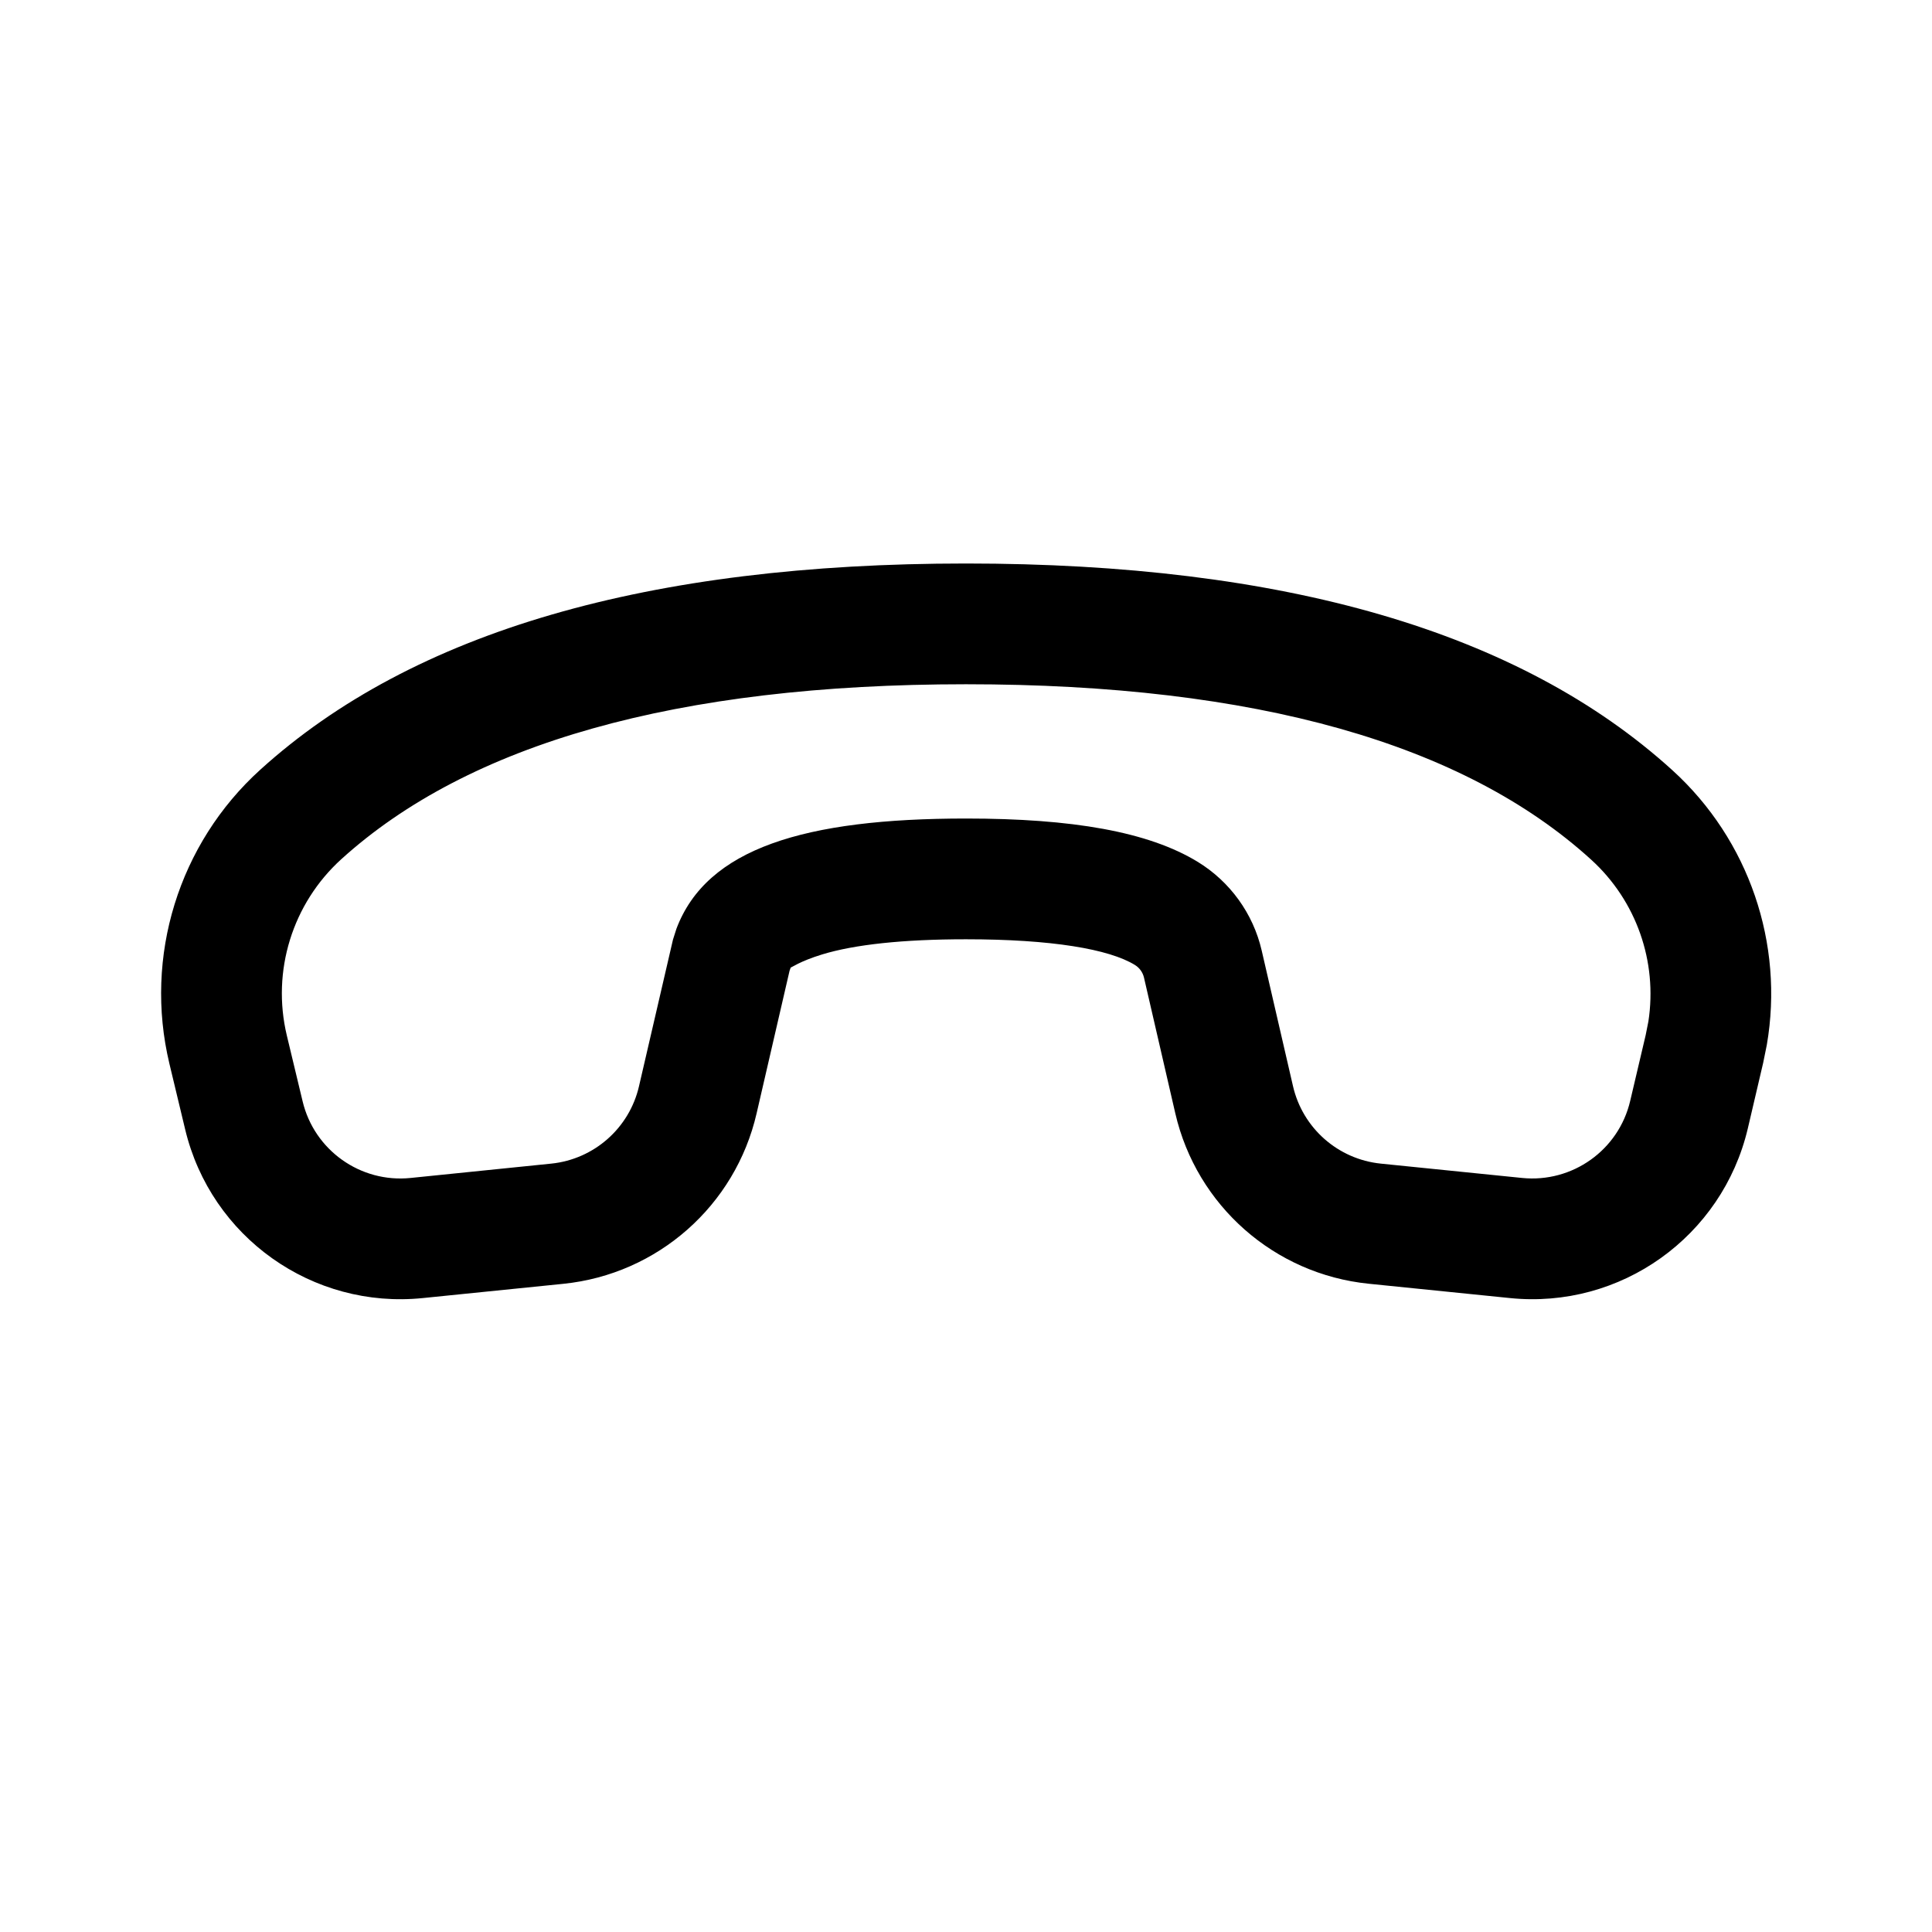 <svg xmlns="http://www.w3.org/2000/svg" viewBox="0 0 24 24" fill="none"><path d="M21.903 13.202L21.712 14.018C21.395 15.363 20.131 16.265 18.757 16.125L17.002 15.947C15.831 15.828 14.865 14.977 14.6 13.83L14.211 12.144C14.196 12.079 14.155 12.022 14.098 11.987C13.777 11.79 13.064 11.668 12 11.668C11.214 11.668 10.614 11.734 10.214 11.856C10.073 11.899 9.976 11.941 9.913 11.972L9.822 12.02L9.808 12.06L9.399 13.83C9.135 14.977 8.169 15.829 6.998 15.948L5.253 16.125C3.882 16.265 2.62 15.369 2.3 14.029L2.104 13.212C1.786 11.88 2.219 10.48 3.234 9.561C5.134 7.839 8.064 7 12 7C15.943 7 18.875 7.842 20.776 9.569C21.727 10.434 22.165 11.723 21.948 12.98L21.903 13.202ZM20.477 12.688C20.591 11.945 20.328 11.19 19.766 10.679C18.185 9.241 15.603 8.5 12 8.5C8.402 8.5 5.823 9.239 4.241 10.672C3.632 11.224 3.372 12.064 3.563 12.863L3.759 13.68C3.904 14.289 4.478 14.697 5.101 14.633L6.847 14.455C7.379 14.401 7.818 14.014 7.938 13.493L8.36 11.672L8.403 11.537C8.779 10.539 9.994 10.168 12 10.168C13.318 10.168 14.265 10.331 14.88 10.707C15.281 10.953 15.567 11.349 15.673 11.807L16.062 13.492C16.182 14.014 16.621 14.401 17.154 14.455L18.908 14.633C19.533 14.696 20.108 14.287 20.251 13.675L20.443 12.859L20.477 12.688Z" fill="currentColor"/></svg>
